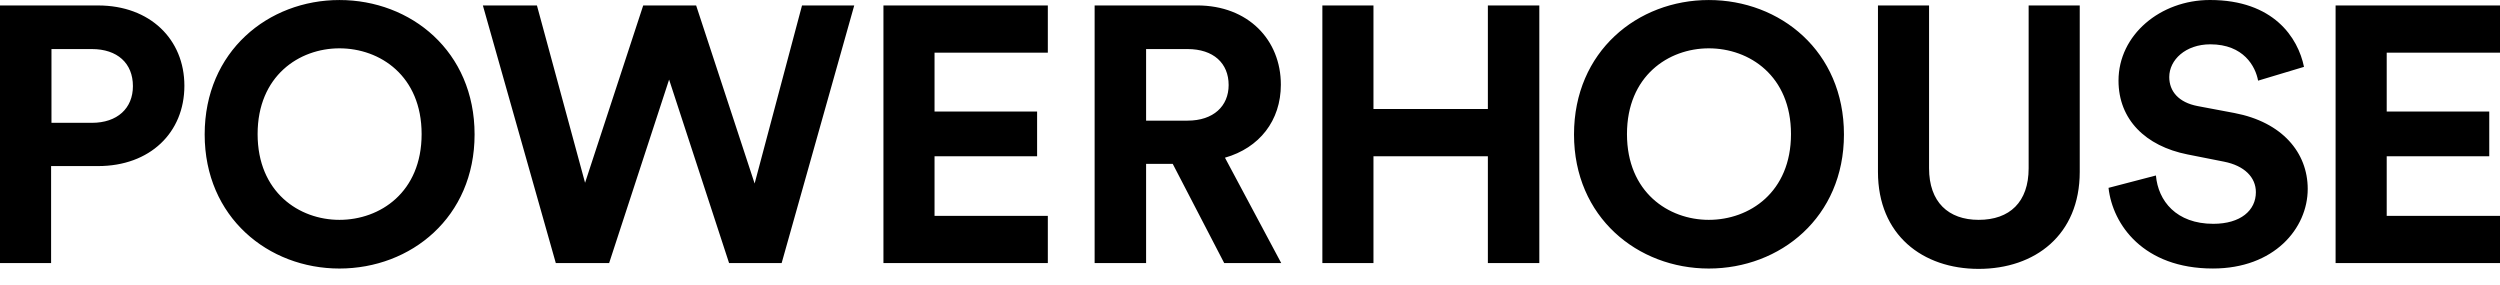 <svg width="114" height="13" viewBox="0 0 114 13" fill="none" xmlns="http://www.w3.org/2000/svg">
<path d="M114 11.996V9.843H108.834V7.125H113.51V5.087H108.834V2.403H114V0.249H106.503V11.997H114V11.996ZM105.062 3.049C104.792 1.724 103.678 0 100.774 0C98.512 0 96.604 1.59 96.604 3.678C96.604 5.451 97.837 6.66 99.745 7.041L101.416 7.372C102.345 7.555 102.868 8.085 102.868 8.764C102.868 9.593 102.175 10.206 100.926 10.206C99.238 10.206 98.411 9.162 98.31 8.002L96.149 8.566C96.335 10.239 97.736 12.244 100.909 12.244C103.695 12.244 105.232 10.421 105.232 8.615C105.232 6.958 104.067 5.567 101.889 5.153L100.217 4.838C99.34 4.672 98.918 4.159 98.918 3.512C98.918 2.734 99.66 2.021 100.791 2.021C102.311 2.021 102.851 3.031 102.969 3.678L105.062 3.049ZM90.227 12.261C92.793 12.261 94.836 10.72 94.836 7.837V0.249H92.506V7.672C92.506 9.213 91.645 10.025 90.227 10.025C88.843 10.025 87.965 9.213 87.965 7.672V0.249H85.635V7.838C85.635 10.721 87.677 12.261 90.227 12.261ZM71.775 6.131C71.775 9.909 74.68 12.245 77.921 12.245C81.179 12.245 84.084 9.909 84.084 6.131C84.084 2.337 81.179 0.001 77.921 0.001C74.679 0.001 71.775 2.337 71.775 6.131ZM74.19 6.114C74.19 3.463 76.081 2.204 77.921 2.204C79.778 2.204 81.669 3.463 81.669 6.114C81.669 8.766 79.778 10.025 77.921 10.025C76.081 10.025 74.19 8.765 74.19 6.114ZM70.193 11.996V0.249H67.847V4.971H62.63V0.249H60.3V11.997H62.63V7.126H67.847V11.997H70.193V11.996ZM52.262 5.501V2.237H54.153C55.334 2.237 56.026 2.883 56.026 3.877C56.026 4.838 55.334 5.501 54.153 5.501H52.262ZM55.824 11.996H58.424L55.858 7.191C57.428 6.744 58.407 5.501 58.407 3.86C58.407 1.823 56.921 0.248 54.592 0.248H49.915V11.996H52.262V7.473H53.477L55.824 11.996ZM47.781 11.996V9.843H42.615V7.125H47.292V5.087H42.615V2.403H47.781V0.249H40.285V11.997H47.781V11.996ZM34.411 8.368L31.744 0.249H29.33L26.679 8.335L24.484 0.249H22.019L25.345 11.997H27.776L30.511 3.629L33.246 11.996H35.643L38.953 0.249H36.572L34.411 8.368ZM9.333 6.131C9.333 9.909 12.237 12.245 15.478 12.245C18.737 12.245 21.641 9.909 21.641 6.131C21.641 2.337 18.737 0.001 15.478 0.001C12.237 0.001 9.333 2.337 9.333 6.131ZM11.747 6.114C11.747 3.463 13.638 2.204 15.478 2.204C17.335 2.204 19.226 3.463 19.226 6.114C19.226 8.766 17.335 10.025 15.478 10.025C13.638 10.025 11.747 8.765 11.747 6.114ZM4.474 7.573C6.838 7.573 8.408 6.048 8.408 3.911C8.408 1.79 6.838 0.249 4.474 0.249H0V11.997H2.33V7.573H4.474ZM2.347 5.601V2.237H4.187C5.352 2.237 6.061 2.883 6.061 3.927C6.061 4.938 5.352 5.601 4.187 5.601H2.347Z" fill="black"/>
</svg>
